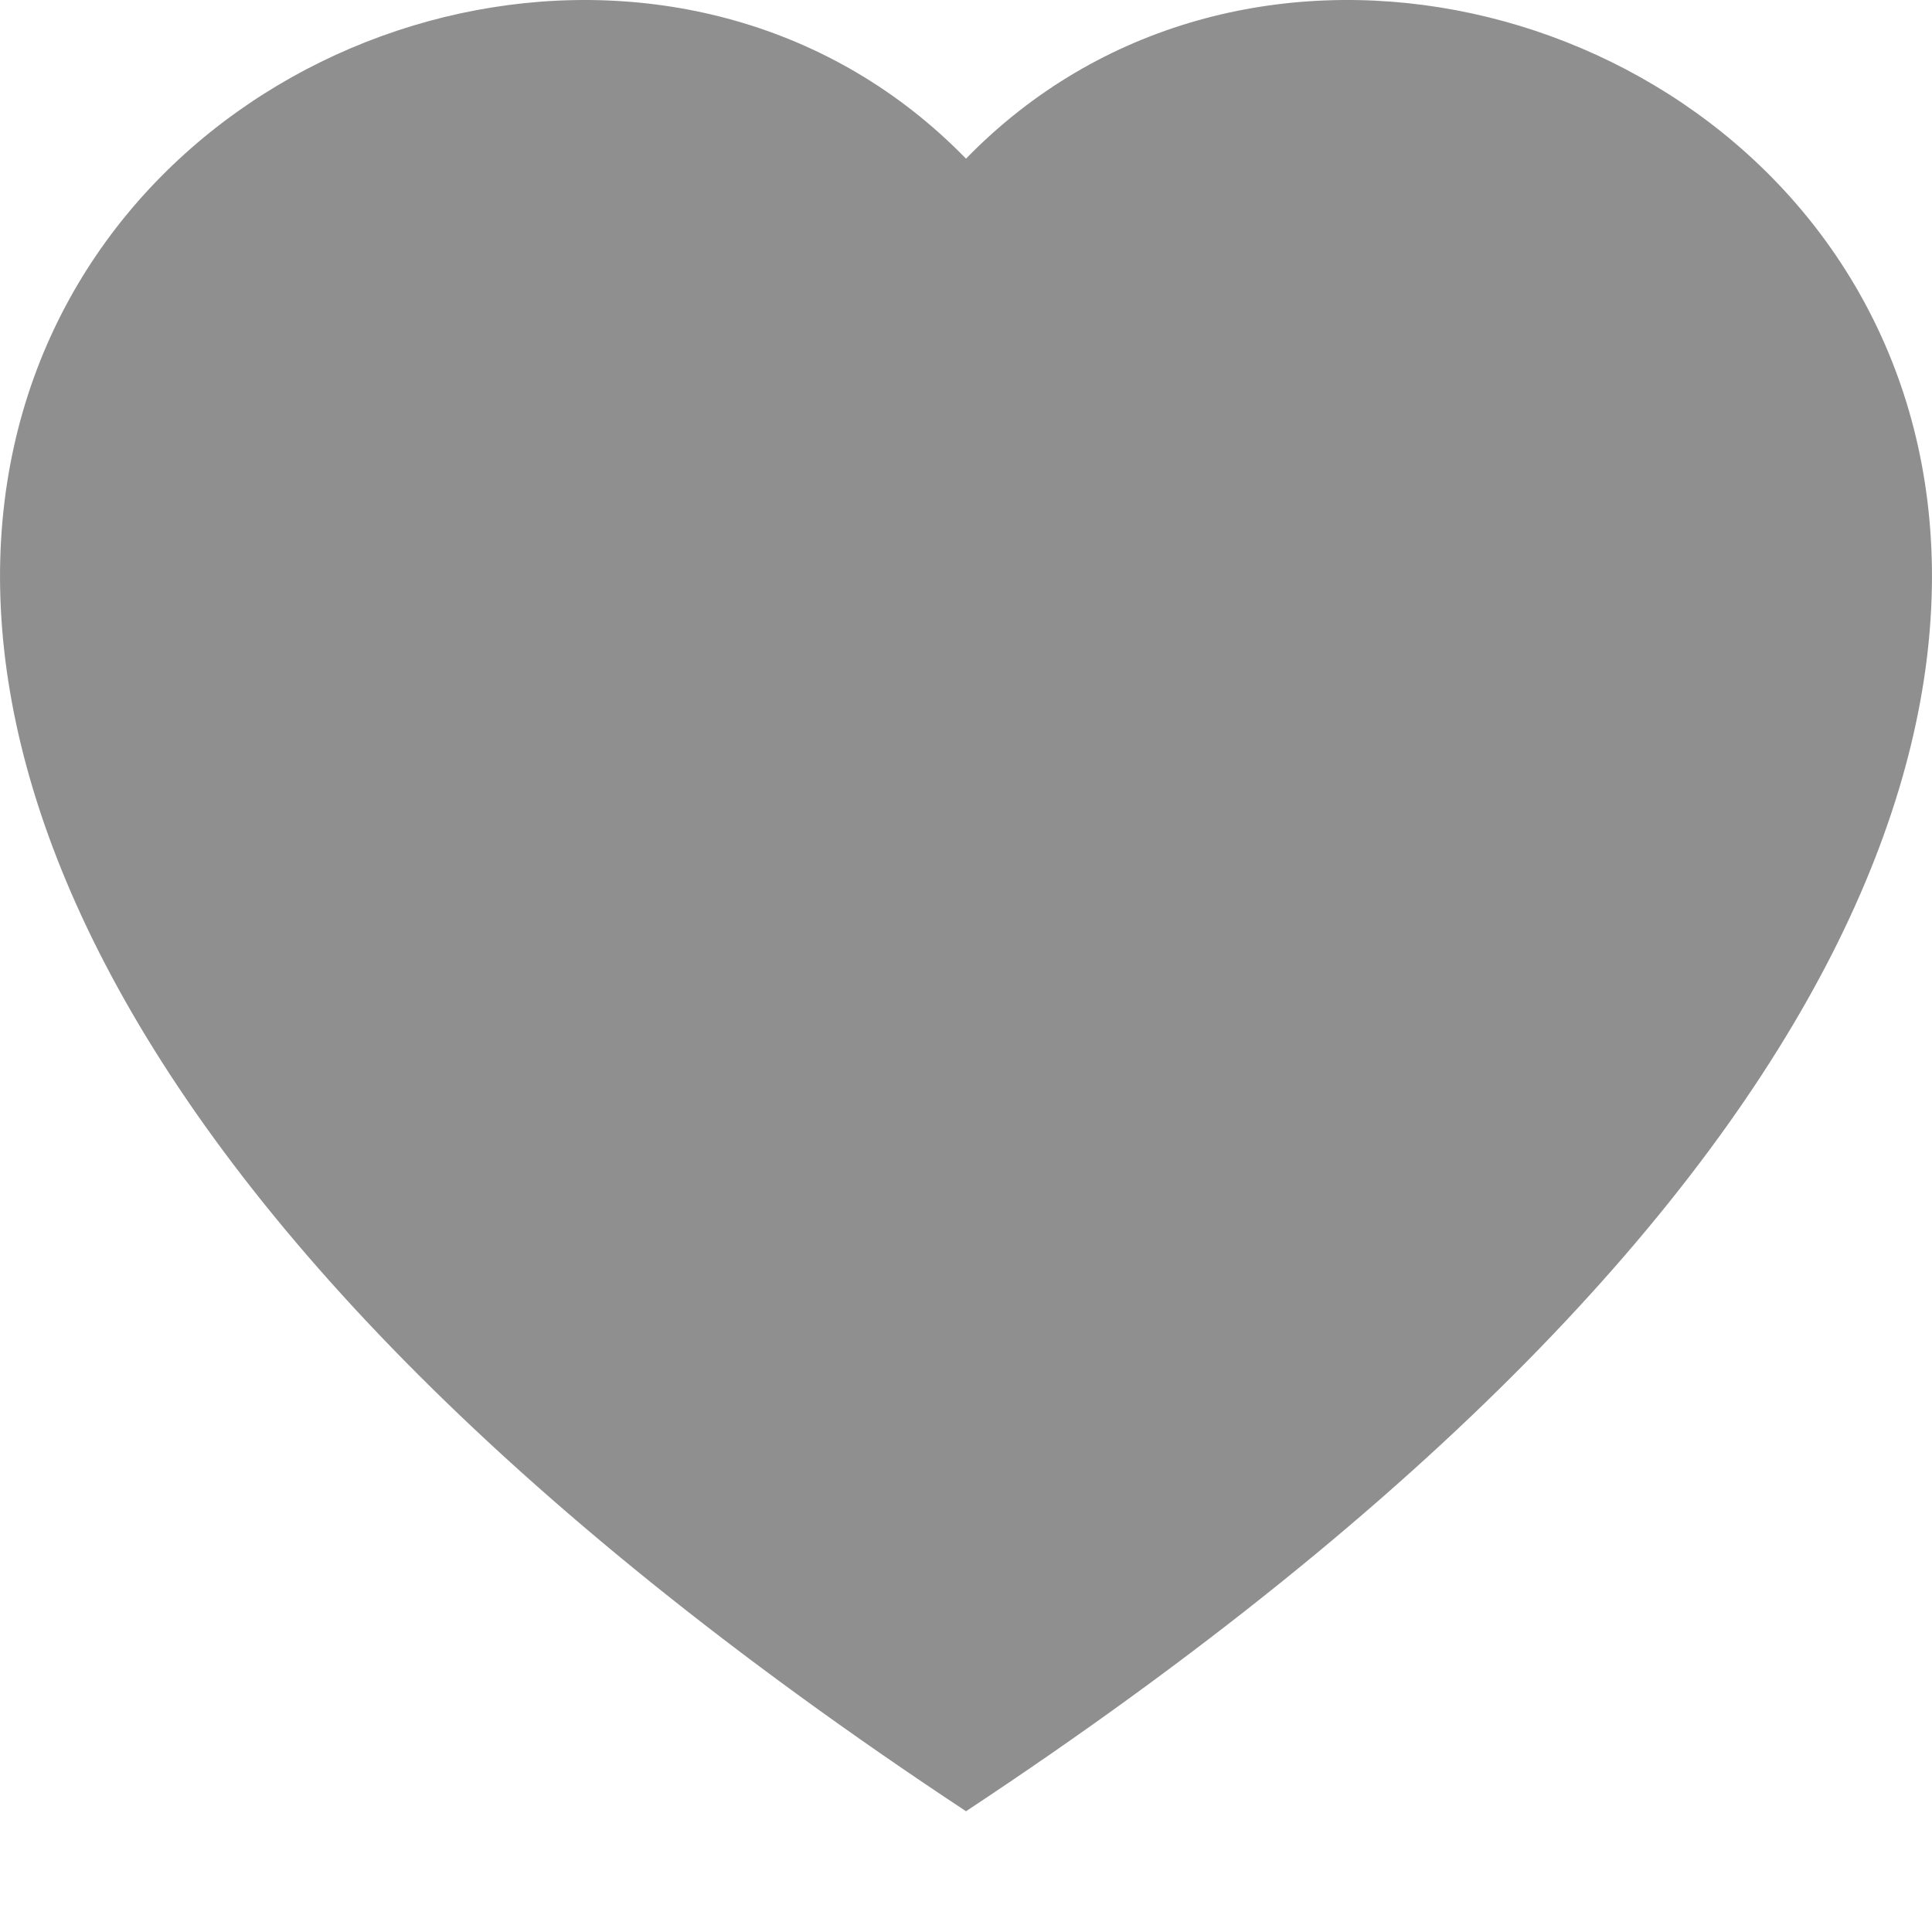 <svg xmlns="http://www.w3.org/2000/svg" width="26" height="26" color="rgba(82,81,81,0.644)" fill="currentColor"
    class="bi bi-heart-fill" viewBox="0 0 16 16">
    <path fill-rule="evenodd" d="M8 1.314C12.438-3.248 23.534 4.735 8 15-7.534 4.736 3.562-3.248 8 1.314z" />
</svg>